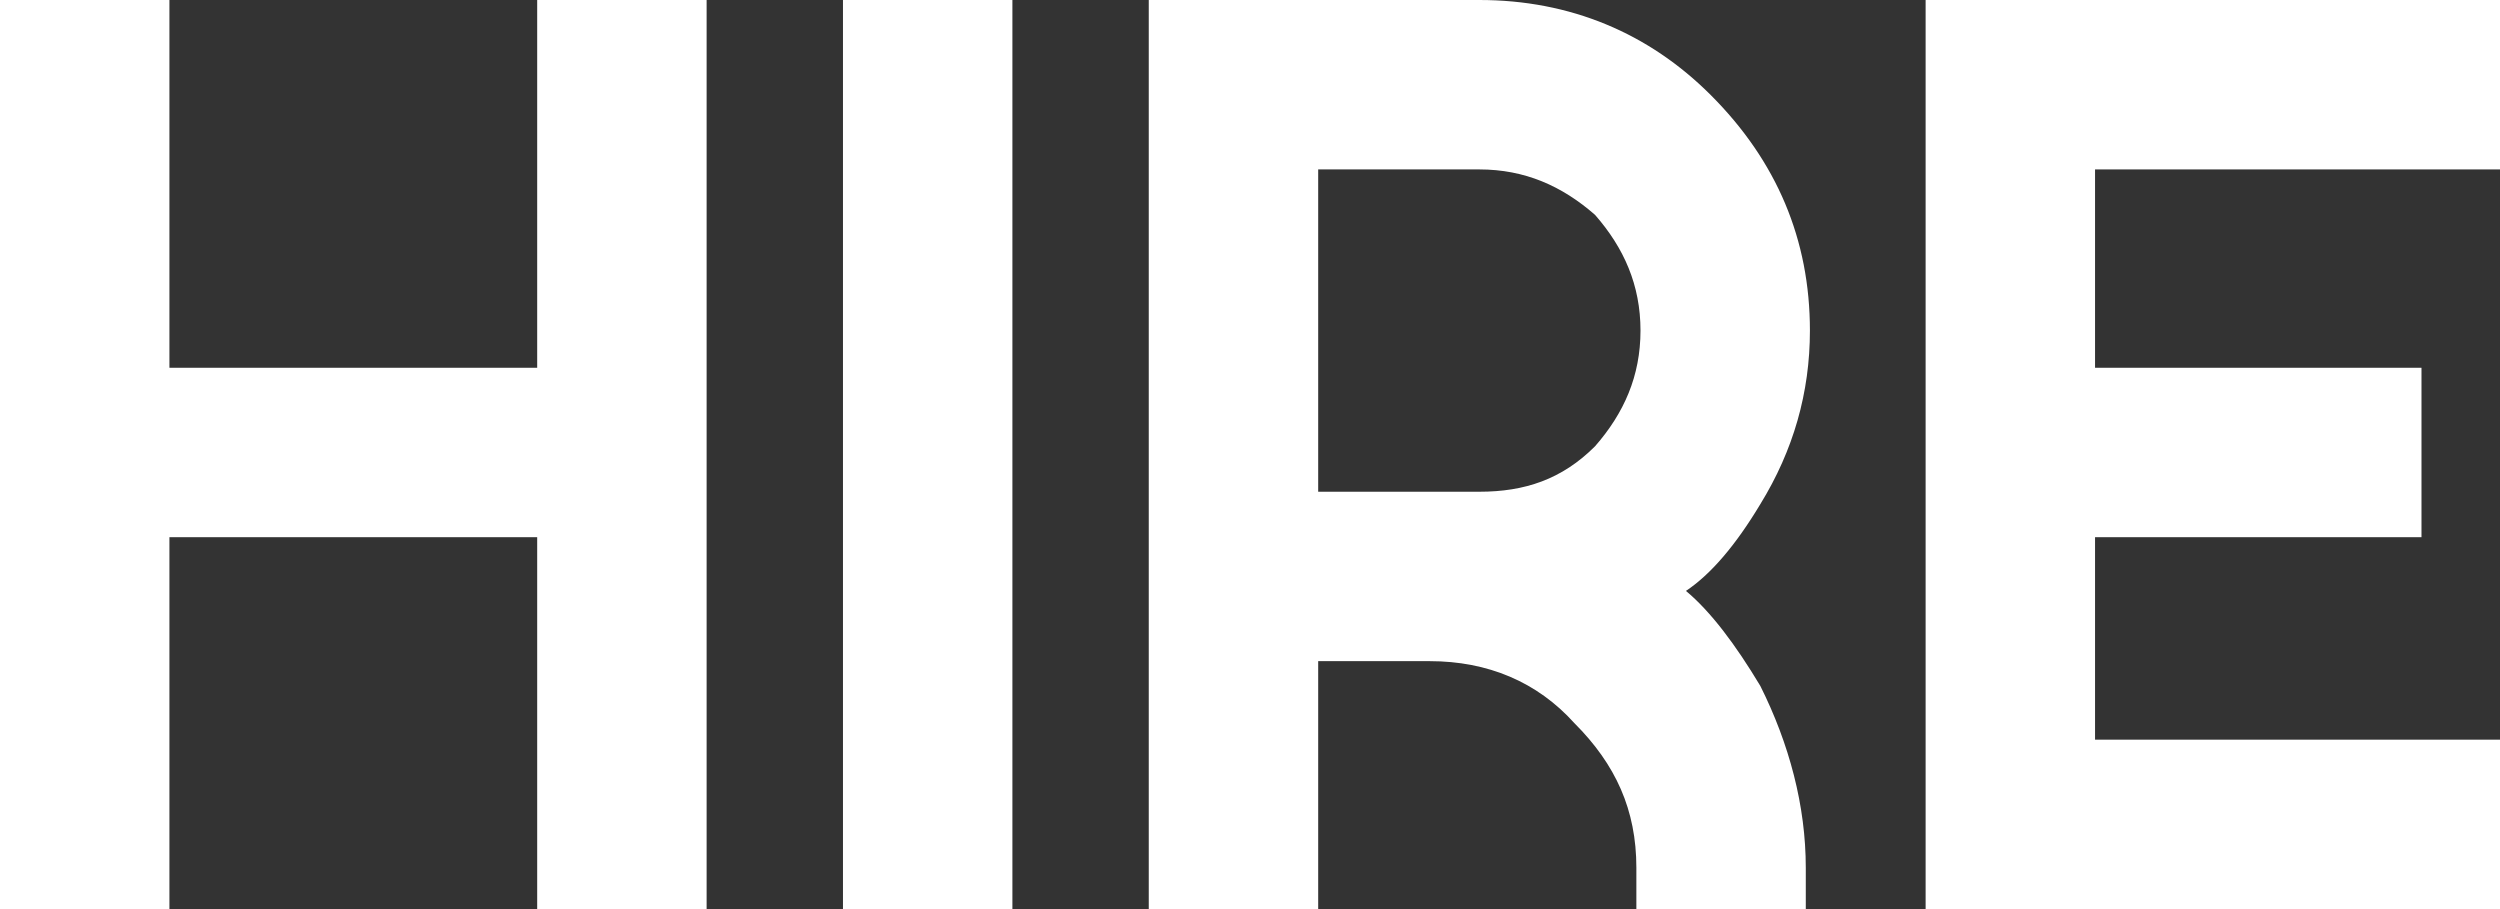 <?xml version="1.0" encoding="utf-8"?>
<!-- Generator: Adobe Illustrator 26.4.1, SVG Export Plug-In . SVG Version: 6.00 Build 0)  -->
<svg version="1.1" id="_이어_1" xmlns="http://www.w3.org/2000/svg" xmlns:xlink="http://www.w3.org/1999/xlink" x="0px" y="0px"
	 width="60.5px" height="22px" viewBox="0 0 60.5 22" style="enable-background:new 0 0 60.5 22;" xml:space="preserve">
<rect x="0" y="0" width="60.5" height="22" fill="#333333" stroke="none"/>
<style type="text/css">
	.st0{fill:#FFFFFF;}
</style>
<polygon class="st0" points="13,8.9 4.1,8.9 4.1,0 0,0 0,22 4.1,22 4.1,13 13,13 13,22 17.1,22 17.1,0 13,0 "/>
<rect x="20.4" class="st0" width="4.1" height="22"/>
<path class="st0" d="M42.6,12.2c0.8-1.3,1.2-2.7,1.2-4.2c0-2.2-0.8-4.1-2.4-5.7C39.9,0.8,38,0,35.8,0h-8v22h4.1v-6h2.7
	c1.4,0,2.6,0.5,3.5,1.5c1,1,1.5,2.1,1.5,3.5v1h4.1v-1c0-1.5-0.4-3-1.1-4.4c-0.6-1-1.2-1.8-1.8-2.3C41.4,13.9,42,13.2,42.6,12.2
	L42.6,12.2z M31.9,4.1h3.9c1.1,0,2,0.4,2.8,1.1C39.3,6,39.7,6.9,39.7,8s-0.4,2-1.1,2.8c-0.8,0.8-1.7,1.1-2.8,1.1h-3.9L31.9,4.1
	L31.9,4.1z"/>
<polygon class="st0" points="60.5,4.1 60.5,0 46.6,0 46.6,22 60.5,22 60.5,17.9 50.7,17.9 50.7,13 58.6,13 58.6,8.9 50.7,8.9 
	50.7,4.1 "/>
</svg>

